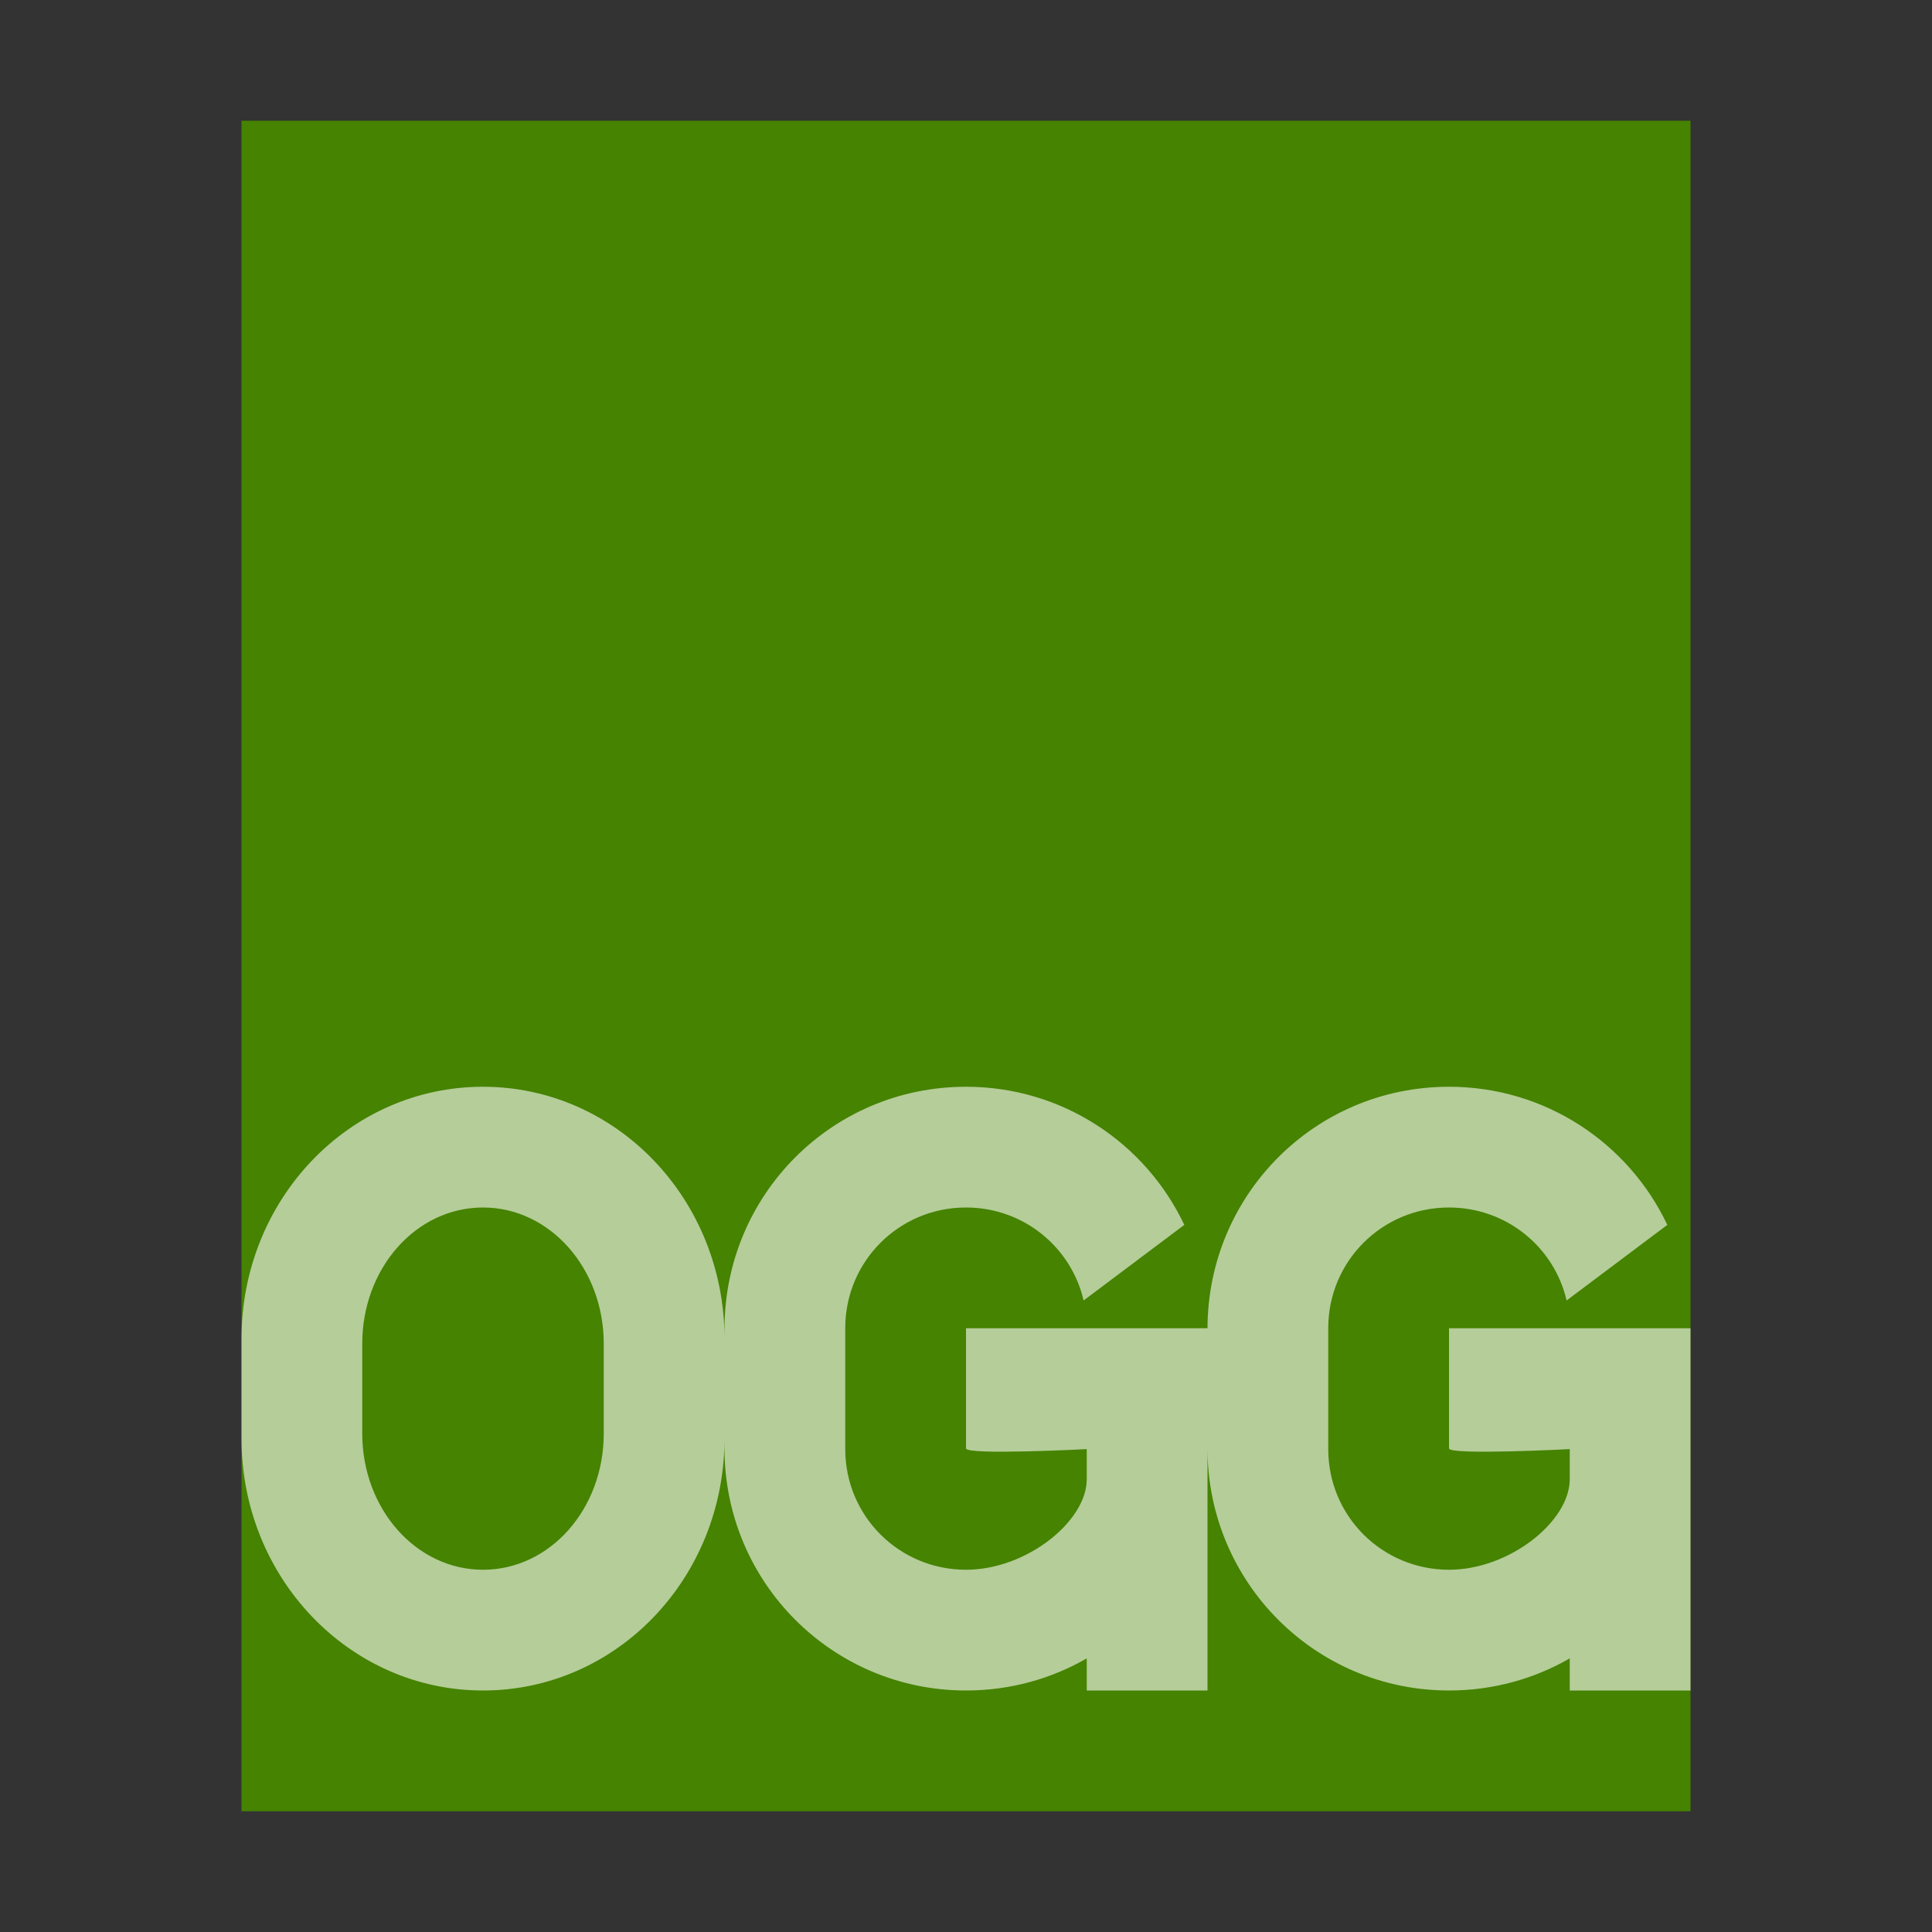 <svg xmlns="http://www.w3.org/2000/svg" width="16" height="16" viewBox="0 0 16 16">
  <rect x="0" y="0" width="16" height="16" fill="#333333" stroke="none"/>
  <g fill="none" fill-rule="evenodd">
    <polygon fill="#458300" points="2 15 2 1 14 1 14 15"/>
    <path fill="#FFF" fill-opacity=".6" d="M6,11.5 L6,11.005 C6,9.898 6.888,9 8,9 C8.798,9 9.487,9.466 9.808,10.144 L8.974,10.77 C8.871,10.326 8.474,10 8,10 C7.444,10 7,10.447 7,10.999 L7,12.001 C7,12.557 7.448,13 8,13 C8.5,13 9,12.6 9,12.25 L9,12.001 C9,12.001 8,12.053 8,11.995 L8,11 L10,11 L10,11.005 C10,9.898 10.888,9 12,9 C12.798,9 13.487,9.466 13.808,10.144 L12.974,10.77 C12.871,10.326 12.474,10 12,10 C11.444,10 11,10.447 11,10.999 L11,12.001 C11,12.557 11.448,13 12,13 C12.5,13 13,12.6 13,12.25 L13,12.001 C13,12.001 12,12.053 12,11.995 L12,11 L14,11 L14,14 L13,14 L13,13.734 C12.707,13.903 12.365,14 12,14 C10.895,14 10,13.106 10,11.995 L10,14 L9,14 L9,13.734 C8.707,13.903 8.365,14 8,14 C6.895,14 6,13.106 6,11.995 L6,11.5 L6,11.087 C6,9.933 5.106,9 4,9 C2.891,9 2,9.933 2,11.087 L2,11.913 C2,13.067 2.894,14 4,14 C5.109,14 6,13.067 6,11.913 L6,11.5 Z M4,10 C3.445,10 3,10.503 3,11.129 L3,11.871 C3,12.497 3.447,13 4,13 C4.555,13 5,12.497 5,11.871 L5,11.129 C5,10.503 4.553,10 4,10 Z"/>
  </g>
</svg>
